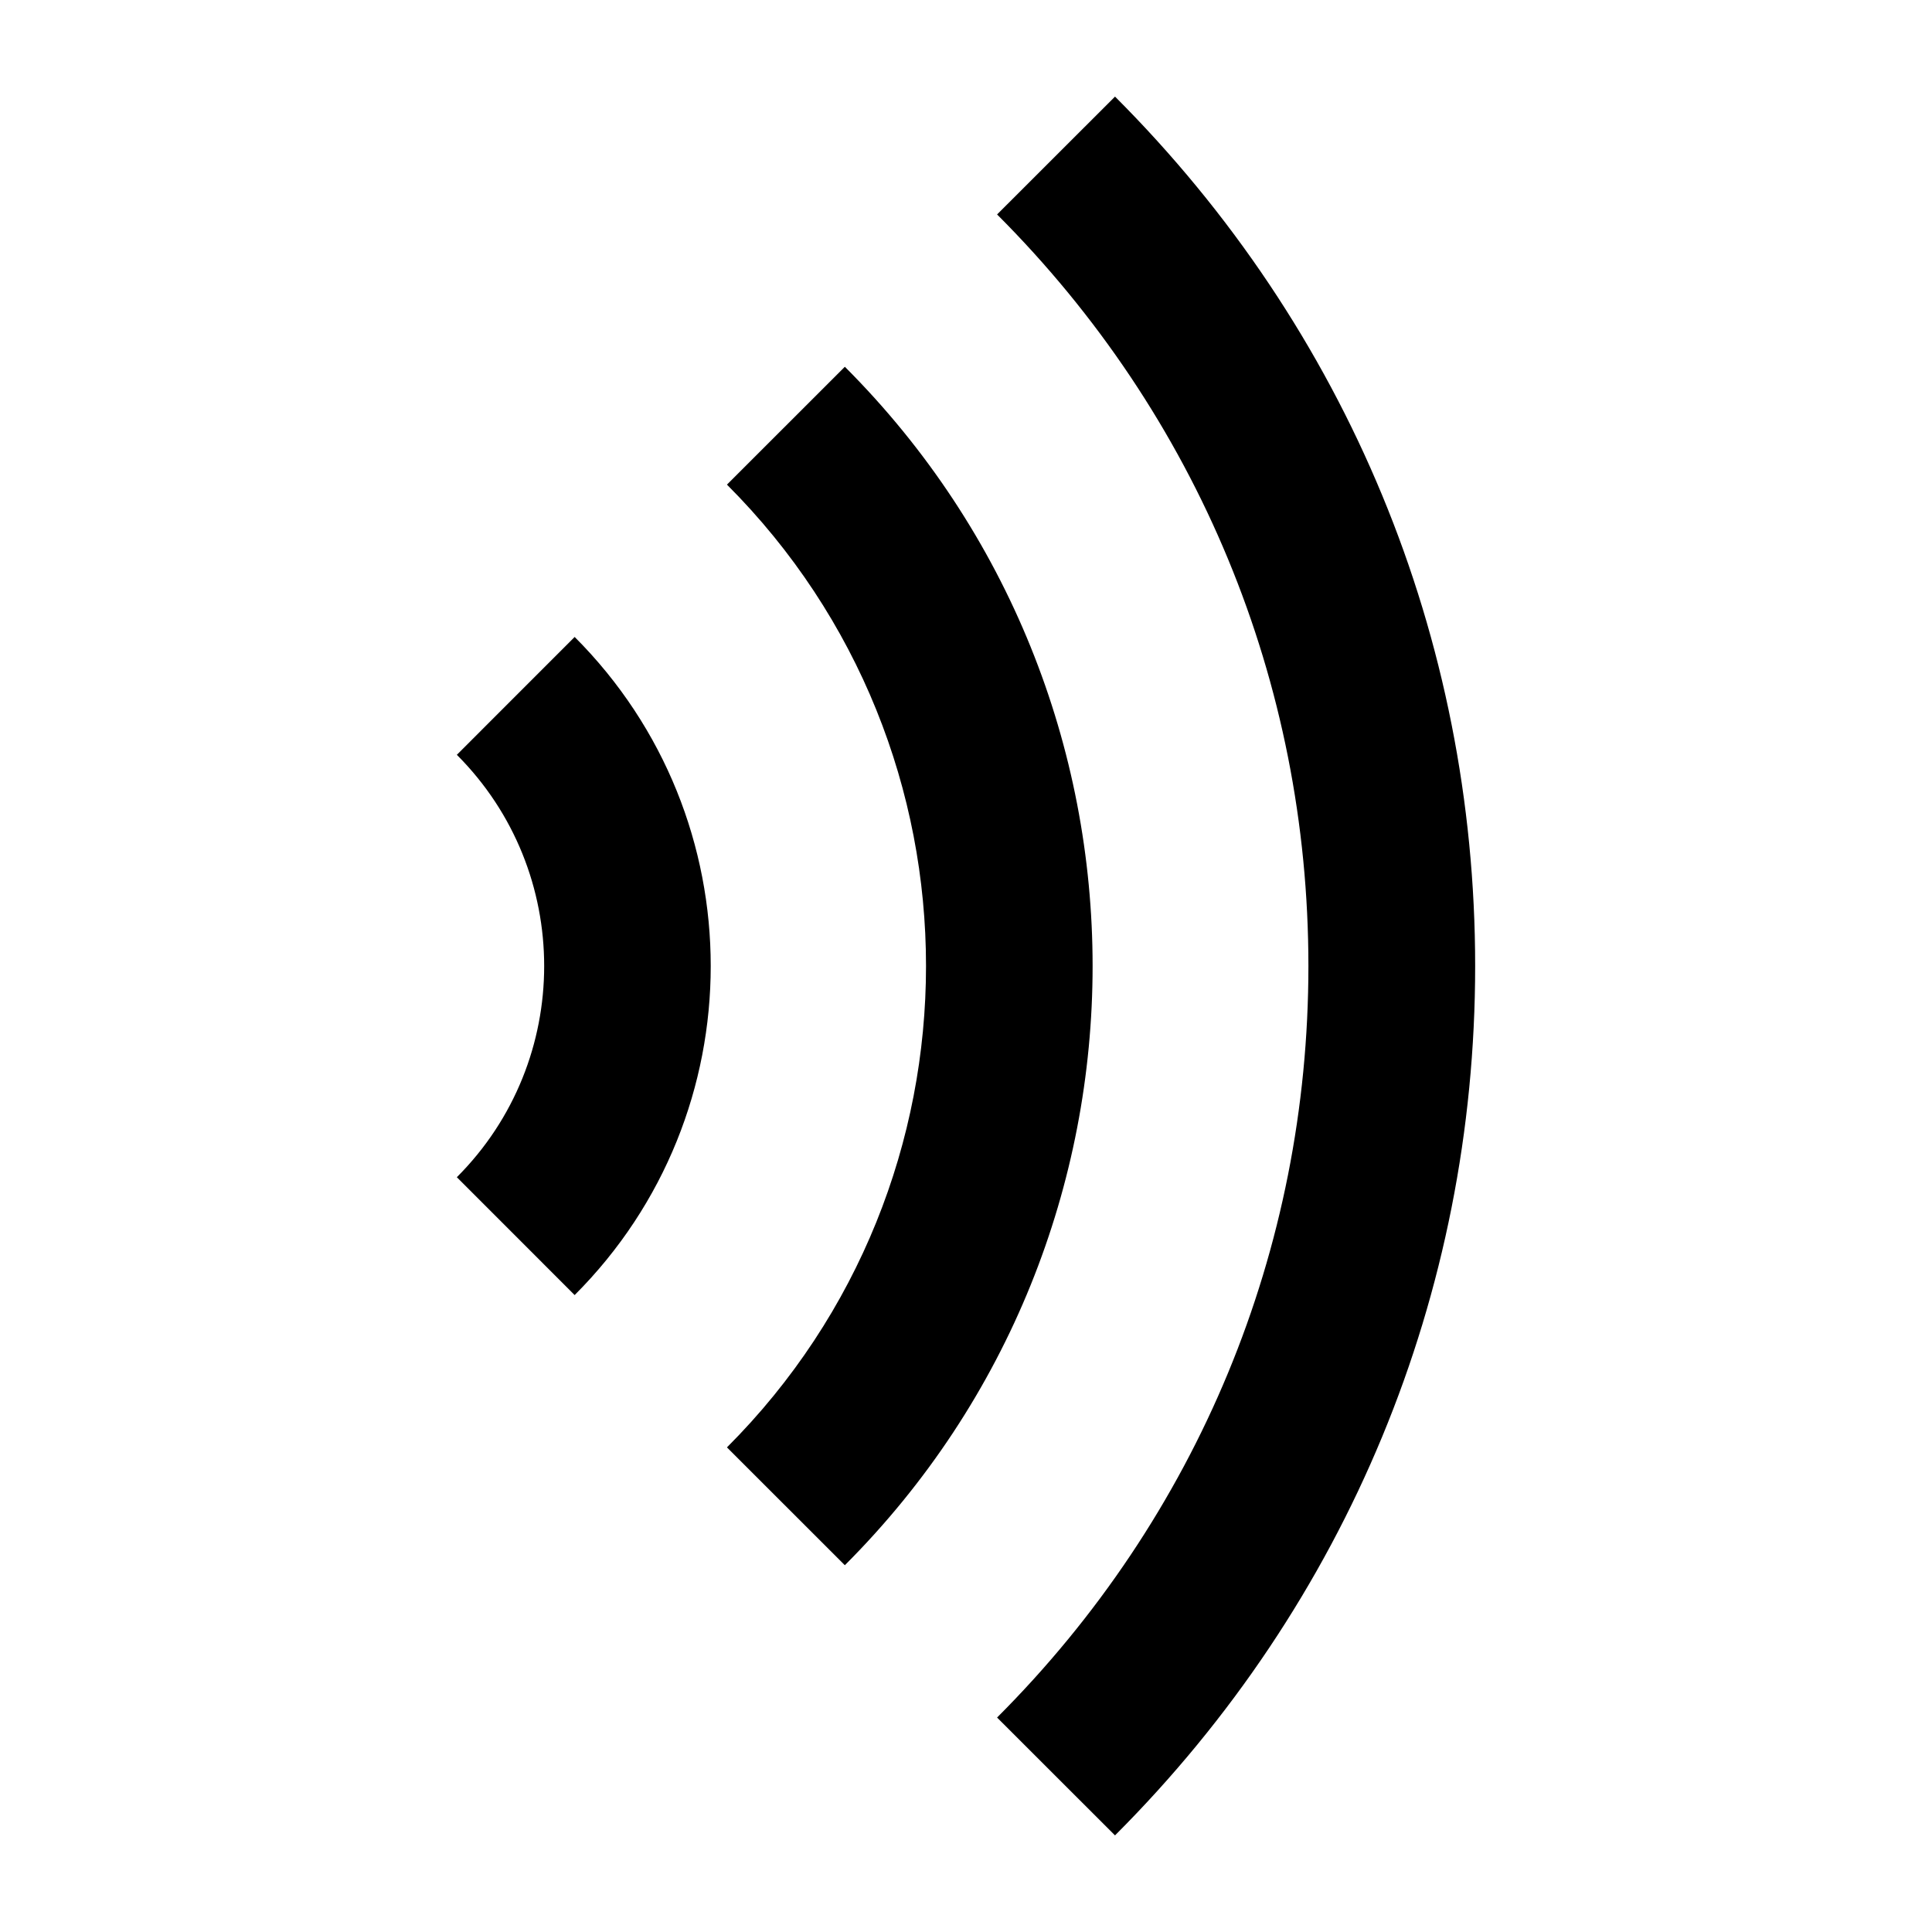 <svg xmlns="http://www.w3.org/2000/svg" xmlns:xlink="http://www.w3.org/1999/xlink" version="1.1" x="0px" y="0px" viewBox="0 0 100 100" enable-background="new 0 0 100 100" xml:space="preserve"><g><path d="M29.744,32.969l-6.098,6.1c6.027,6.03,6.027,15.835,0,21.863l0,0l6.098,6.101c0-0.001,0-0.001,0-0.001   C39.135,57.642,39.135,42.36,29.744,32.969z"/><path d="M43.729,18.984l-6.102,6.1c13.738,13.737,13.738,36.095,0,49.832l0,0l6.102,6.1c0,0,0,0,0-0.001   C60.828,63.913,60.828,36.087,43.729,18.984z"/><path d="M76.354,50c0-16.998-6.623-32.981-18.641-45l0,0l-6.104,6.1C62,21.492,67.723,35.304,67.723,50S62,78.508,51.609,88.899   V88.9l6.104,6.1c0-0.001,0-0.001,0-0.001C69.73,82.982,76.354,66.998,76.354,50z"/></g></svg>